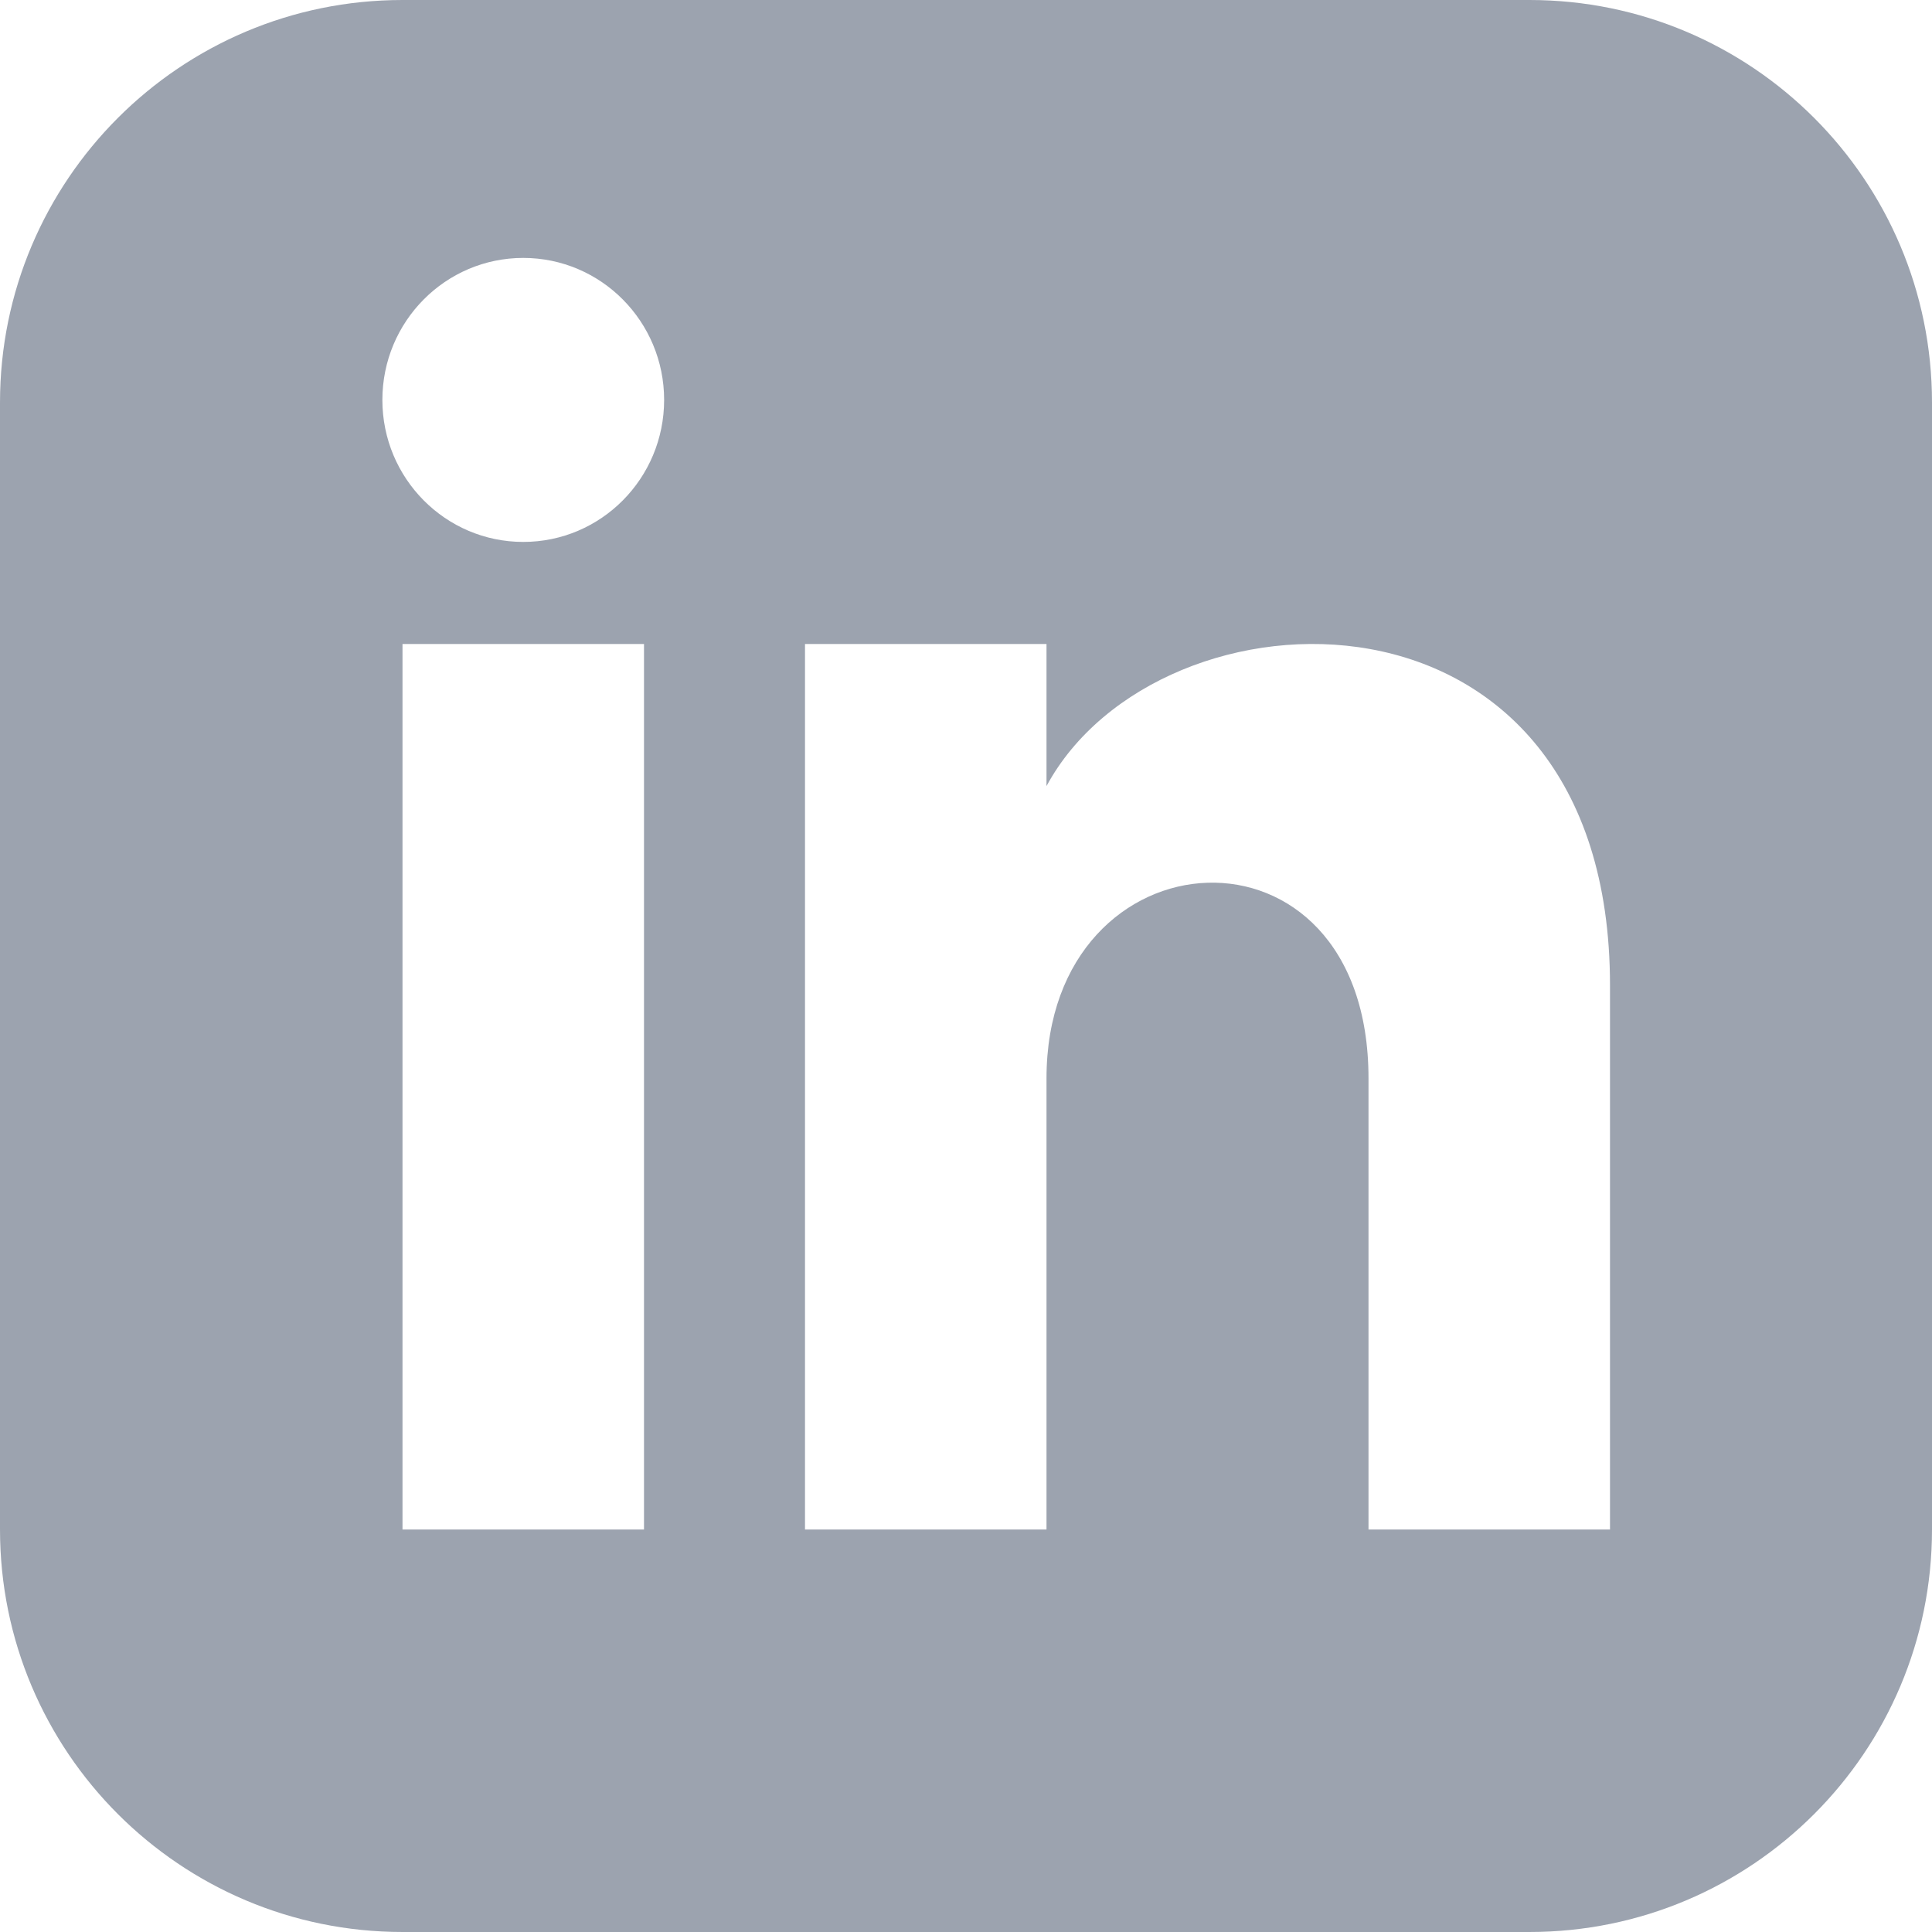 <svg
    viewBox="0 0 24 24"
    fill="#9ca3af"
    xmlns="http://www.w3.org/2000/svg">
	<path
		d="M19 0h-14c-2.761 0-5 2.239-5 5
		   v14c0 2.761 2.239 5 5 5h14
		   c2.762 0 5-2.239 5-5v-14
		   c0-2.761-2.238-5-5-5zm-11 19h-3v-11h3v11zm
		   -1.5-12.268c-.966 0-1.75-.79-1.75-1.764
		   s.784-1.764 1.75-1.764 1.75.79 1.75 1.764
		   -.783 1.764-1.75 1.764zm13.5 12.268h-3v
		   -5.604c0-3.368-4-3.113-4 0v5.604h-3v-11h3v1.765
		   c1.396-2.586 7-2.777 7 2.476v6.759z"
    ></path>
</svg>